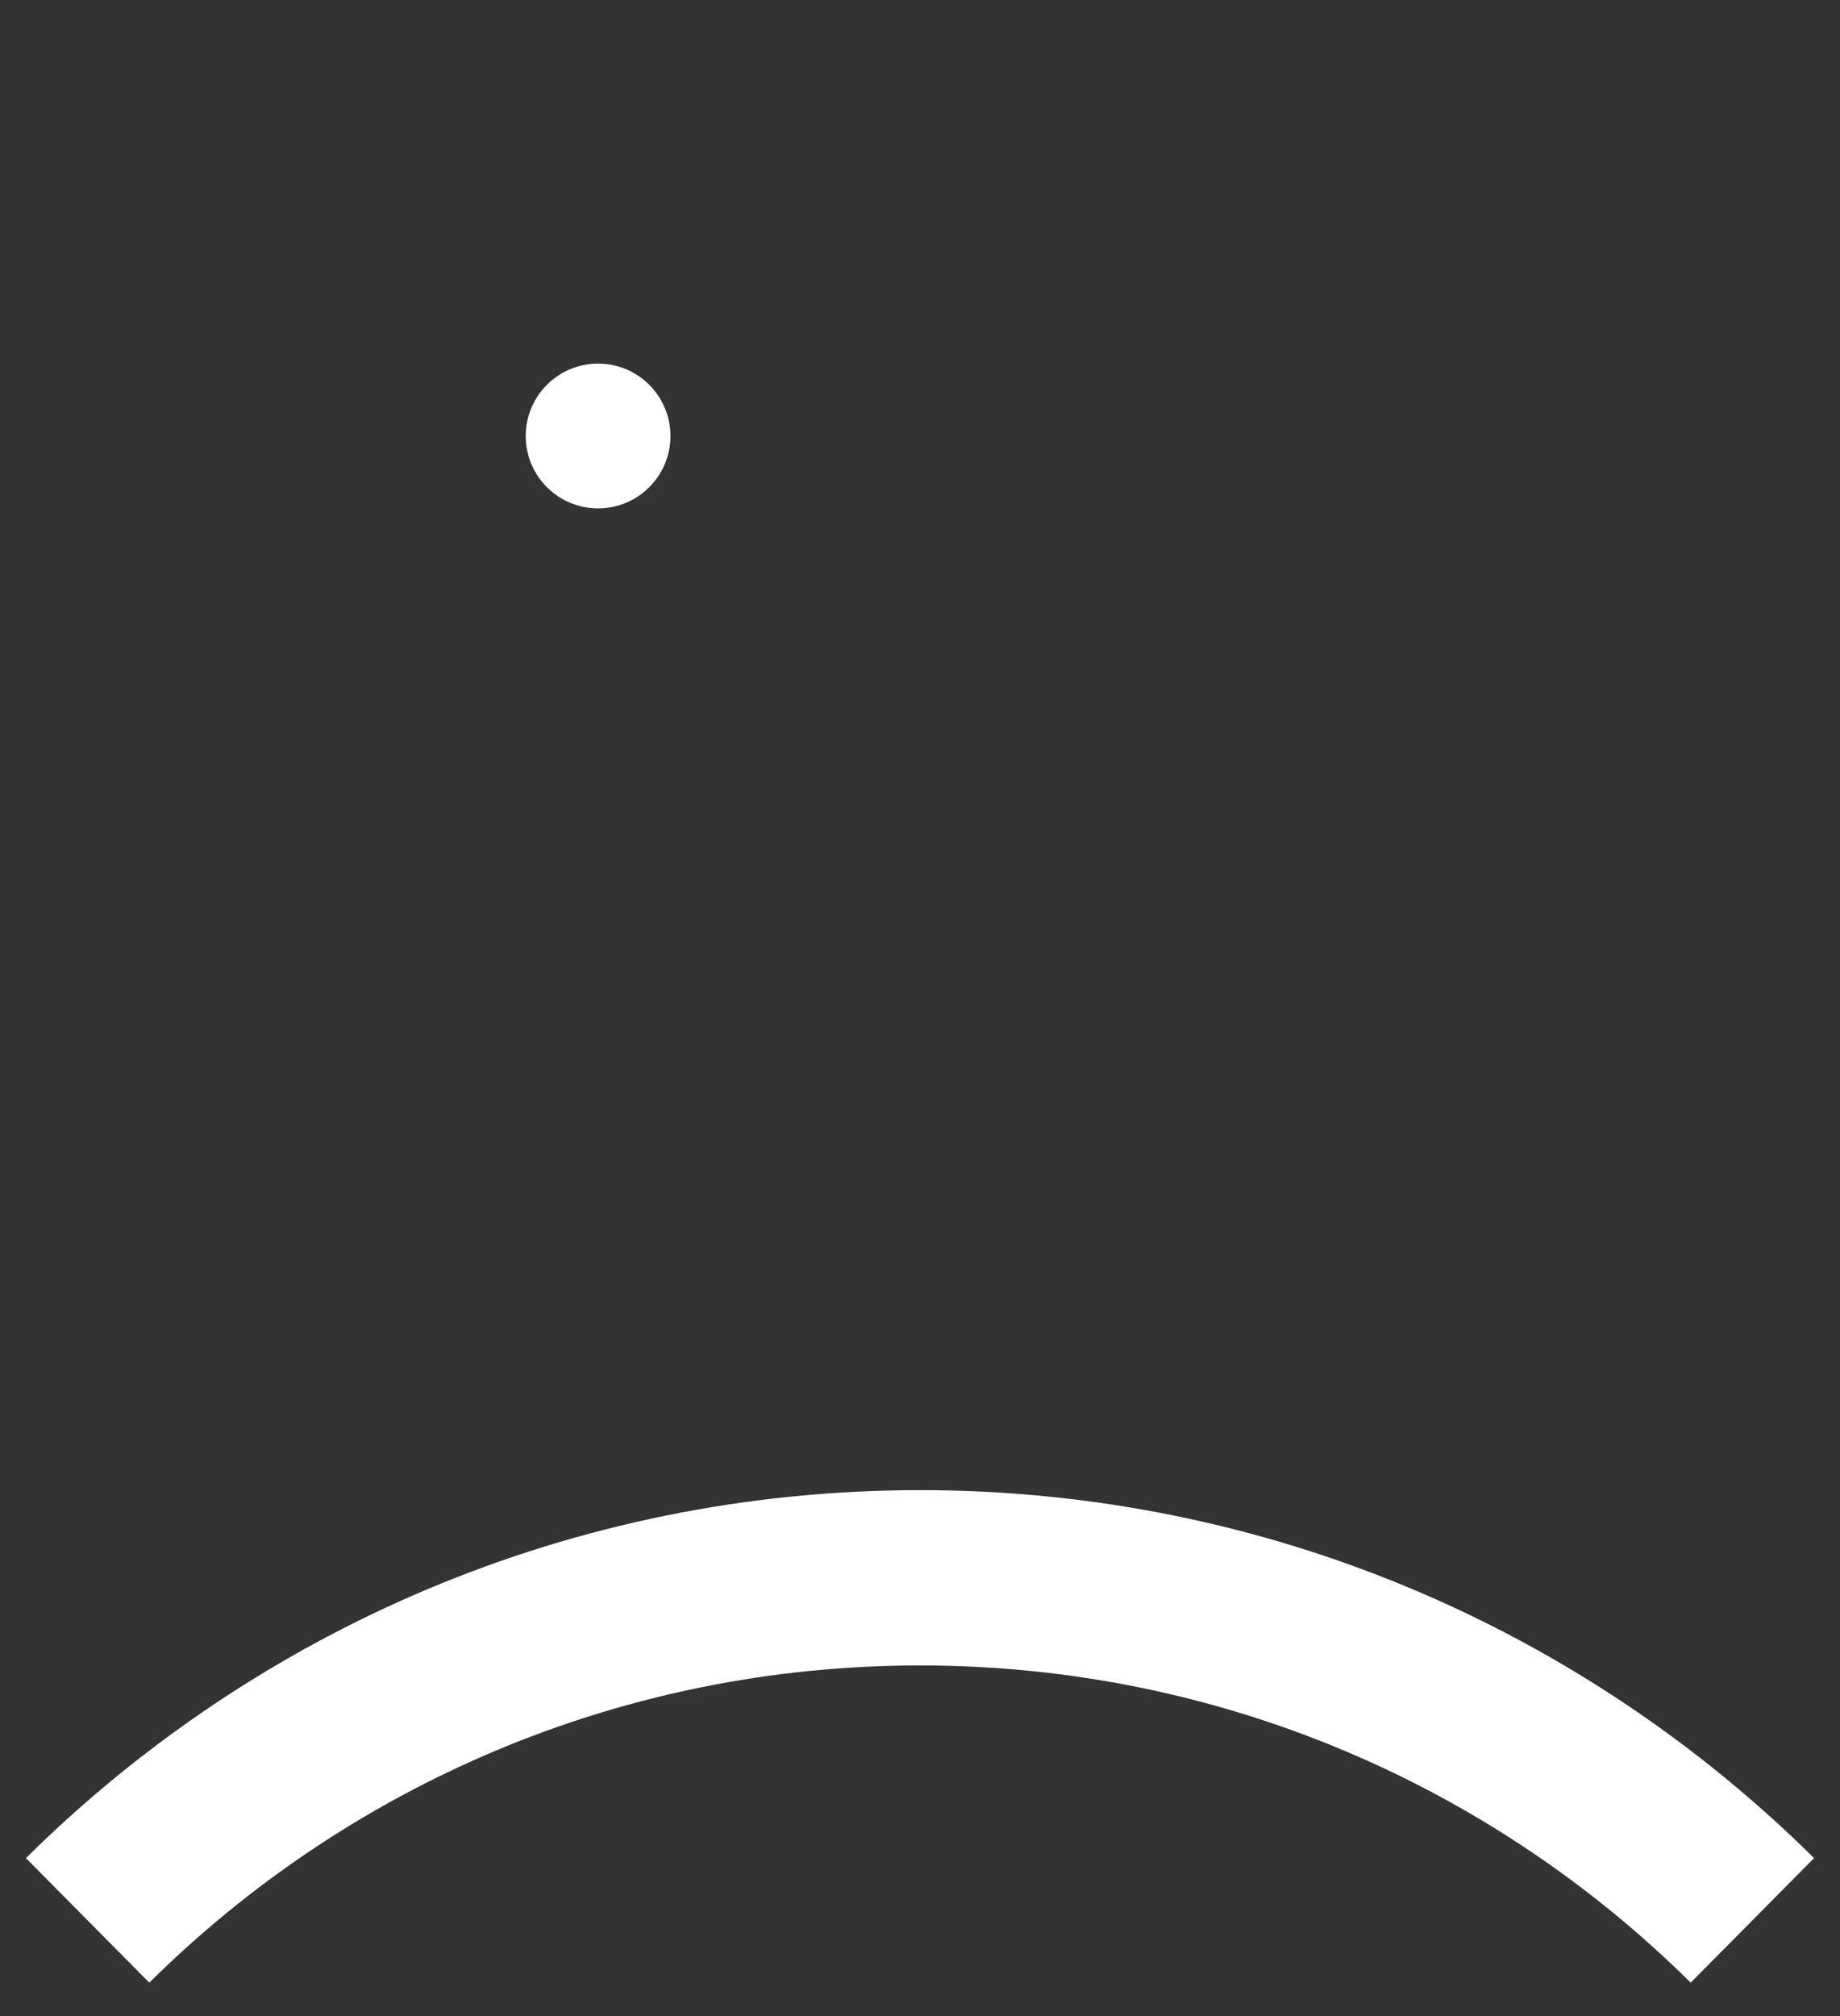 <svg width="21" height="23" viewBox="0 0 21 23" version="1.1" xmlns="http://www.w3.org/2000/svg" xmlns:xlink="http://www.w3.org/1999/xlink">
<rect x="0" y="0" width="21" height="23" fill="#333333" stroke="none"/>
<title>ic</title>
<desc>Created using Figma</desc>
<g id="Canvas" transform="translate(46743 24765)">
<g id="ic">
<g id="camera">
<g id="Group 2">
<g id="Ellipse 2">
<mask id="mask0_outline_ins">
<use xlink:href="#path0_fill" fill="white" transform="translate(-46742 -24765)"/>
</mask>
<g mask="url(#mask0_outline_ins)">
<use xlink:href="#path1_stroke_2x" transform="translate(-46742 -24765)" fill="#FFFFFF"/>
</g>
</g>
<g id="Ellipse 2.1">
<mask id="mask1_outline_ins">
<use xlink:href="#path2_fill" fill="white" transform="translate(-46736.2 -24759.2)"/>
</mask>
<g mask="url(#mask1_outline_ins)">
<use xlink:href="#path3_stroke_2x" transform="translate(-46736.2 -24759.2)" fill="#FFFFFF"/>
</g>
</g>
<g id="Ellipse 2.2">
<use xlink:href="#path4_fill" transform="matrix(1 0 0 -1 -46737 -24759.2)" fill="#FFFFFF"/>
</g>
</g>
<g id="Ellipse">
<use xlink:href="#path5_stroke" transform="translate(-46742 -24747)" fill="#FFFFFF"/>
</g>
</g>
</g>
</g>
<defs>
<path id="path0_fill" d="M 19 9.5C 19 14.747 14.747 19 9.5 19C 4.253 19 0 14.747 0 9.5C 0 4.253 4.253 0 9.5 0C 14.747 0 19 4.253 19 9.5Z"/>
<path id="path1_stroke_2x" d="M 17 9.5C 17 13.642 13.642 17 9.5 17L 9.5 21C 15.851 21 21 15.851 21 9.5L 17 9.5ZM 9.5 17C 5.358 17 2 13.642 2 9.5L -2 9.5C -2 15.851 3.149 21 9.5 21L 9.5 17ZM 2 9.5C 2 5.358 5.358 2 9.5 2L 9.5 -2C 3.149 -2 -2 3.149 -2 9.5L 2 9.5ZM 9.5 2C 13.642 2 17 5.358 17 9.5L 21 9.5C 21 3.149 15.851 -2 9.5 -2L 9.5 2Z"/>
<path id="path2_fill" d="M 7.435 3.717C 7.435 5.77 5.77 7.435 3.717 7.435C 1.664 7.435 0 5.77 0 3.717C 0 1.664 1.664 0 3.717 0C 5.77 0 7.435 1.664 7.435 3.717Z"/>
<path id="path3_stroke_2x" d="M 5.435 3.717C 5.435 4.666 4.666 5.435 3.717 5.435L 3.717 9.435C 6.875 9.435 9.435 6.875 9.435 3.717L 5.435 3.717ZM 3.717 5.435C 2.769 5.435 2 4.666 2 3.717L -2 3.717C -2 6.875 0.56 9.435 3.717 9.435L 3.717 5.435ZM 2 3.717C 2 2.769 2.769 2 3.717 2L 3.717 -2C 0.56 -2 -2 0.56 -2 3.717L 2 3.717ZM 3.717 2C 4.666 2 5.435 2.769 5.435 3.717L 9.435 3.717C 9.435 0.56 6.875 -2 3.717 -2L 3.717 2Z"/>
<path id="path4_fill" d="M 1.652 0.826C 1.652 1.282 1.282 1.652 0.826 1.652C 0.37 1.652 0 1.282 0 0.826C 0 0.37 0.37 0 0.826 0C 1.282 0 1.652 0.37 1.652 0.826Z"/>
<path id="path5_stroke" d="M 0.704 4.619C 2.963 2.381 6.069 1 9.5 1L 9.5 -1C 5.521 -1 1.915 0.604 -0.704 3.198L 0.704 4.619ZM 9.5 1C 12.931 1 16.037 2.381 18.296 4.619L 19.704 3.198C 17.085 0.604 13.479 -1 9.5 -1L 9.5 1Z"/>
</defs>
</svg>
